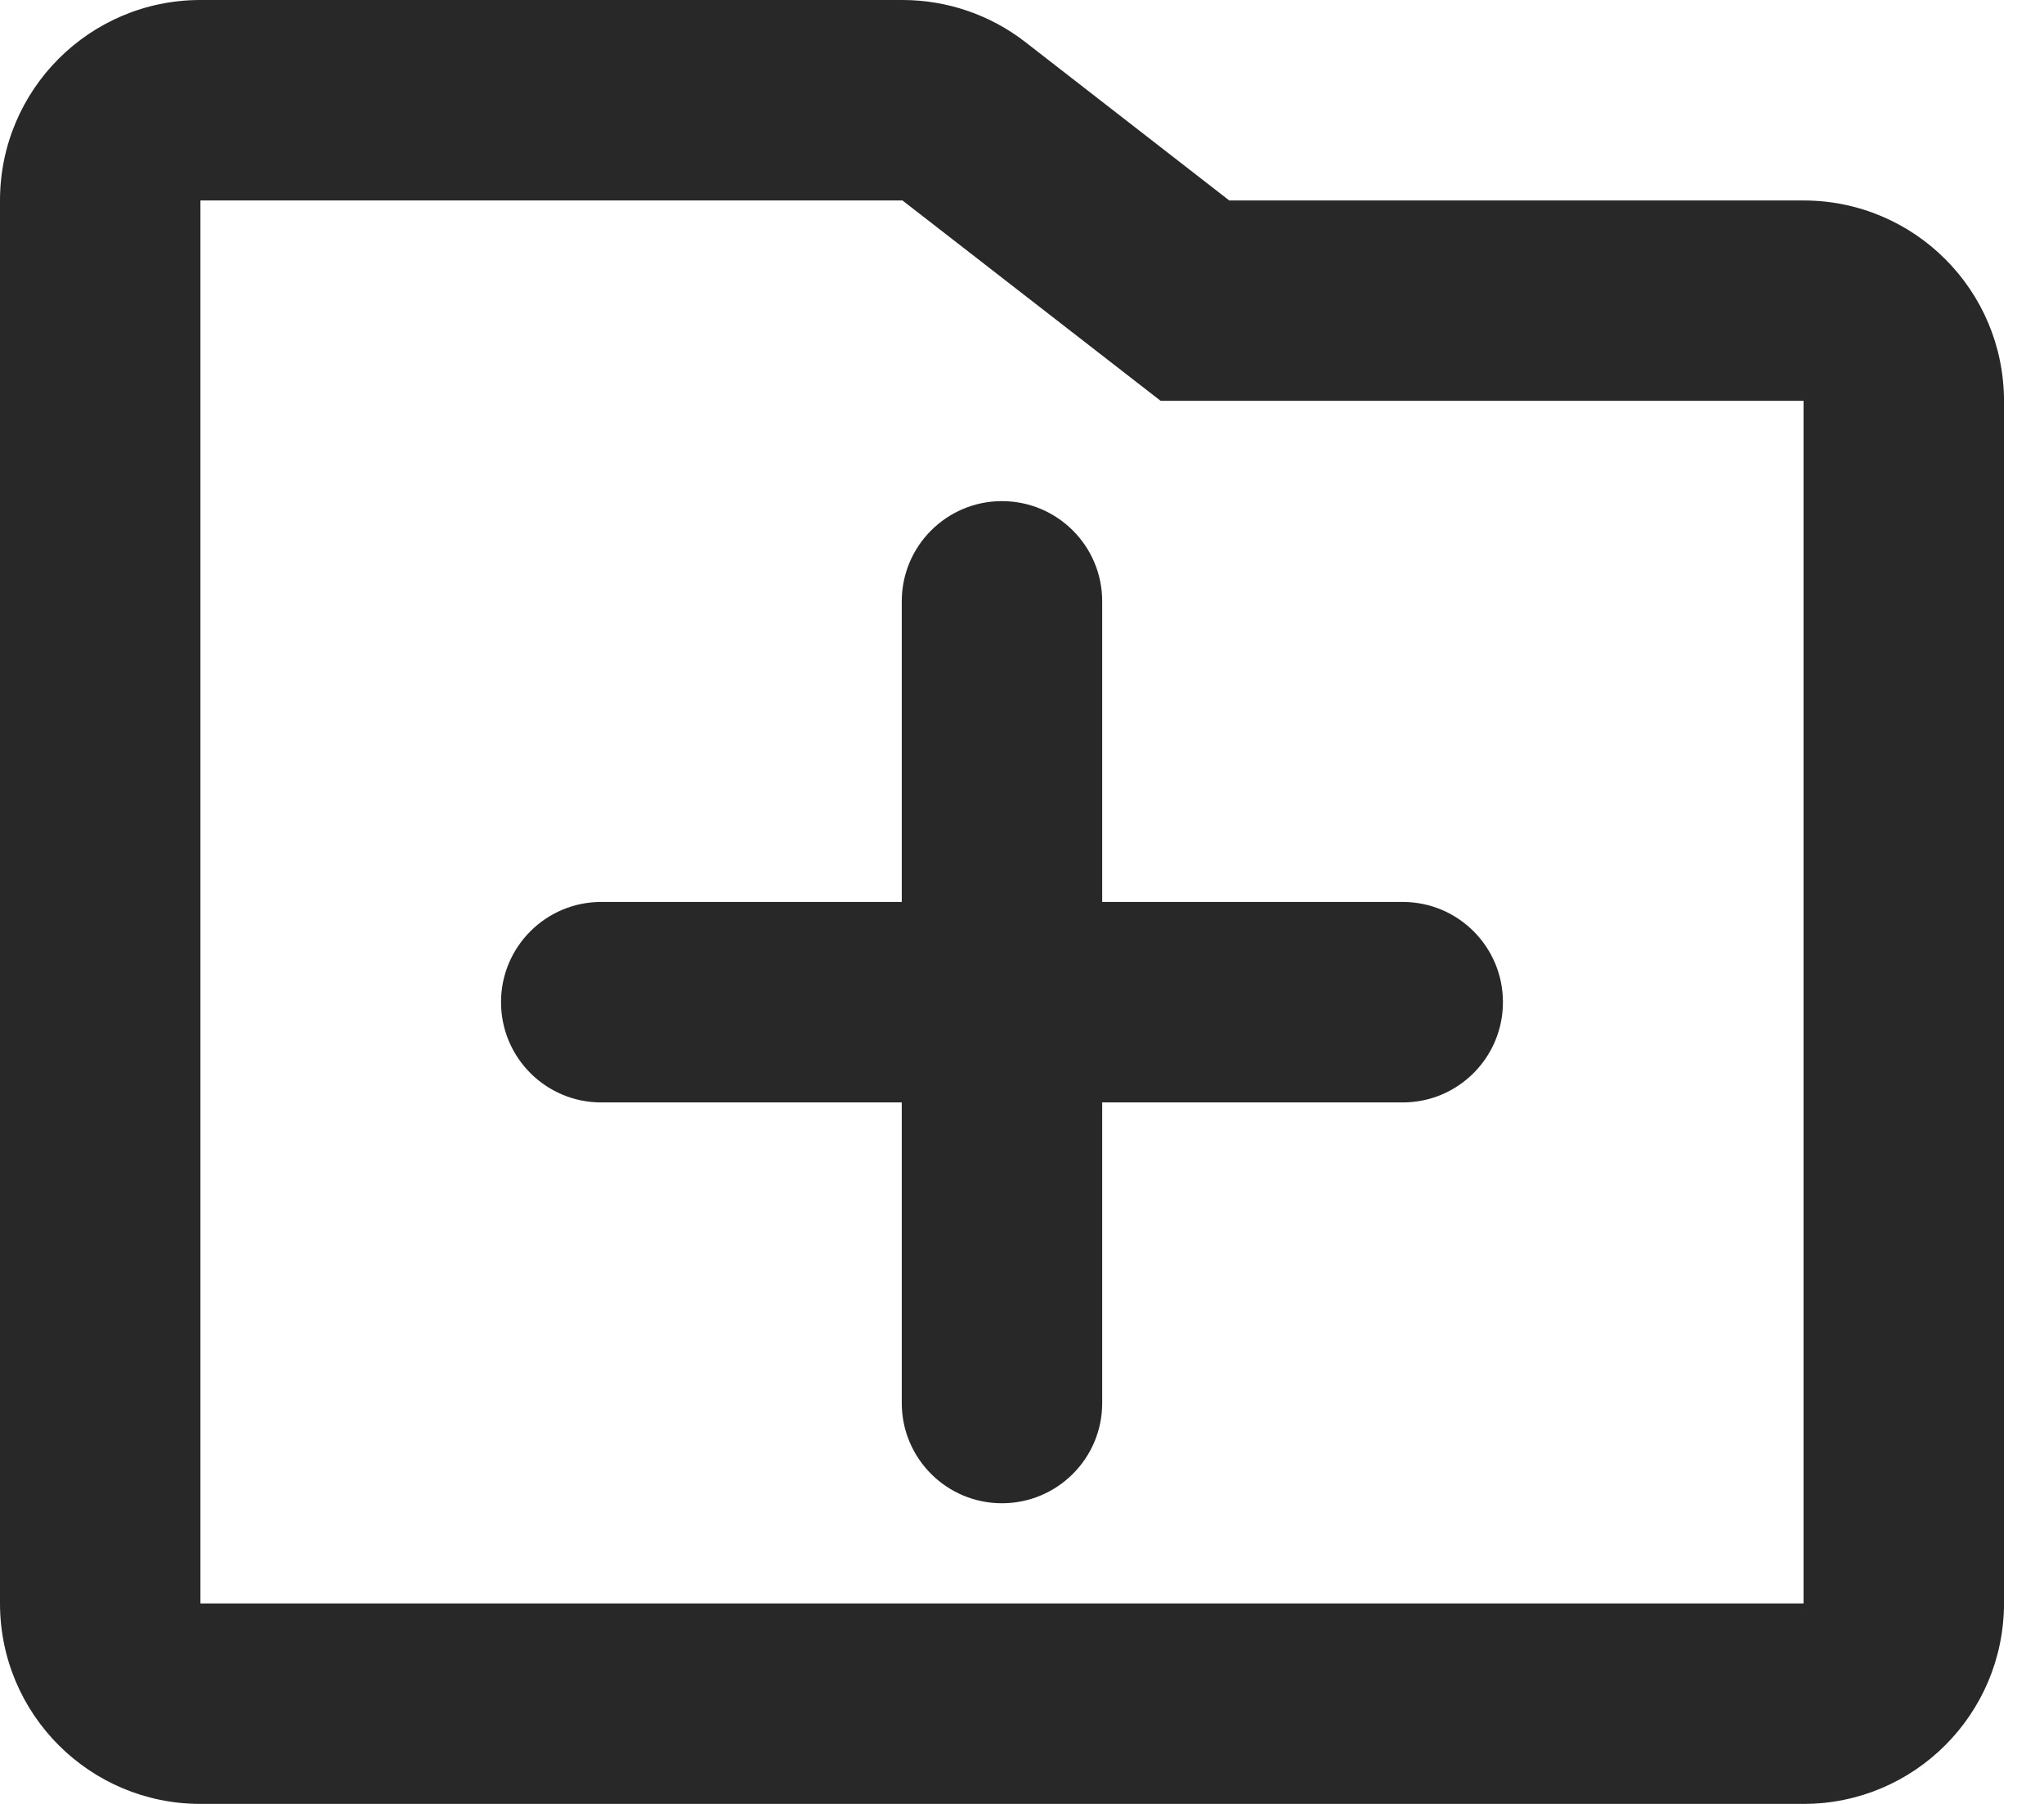 <svg preserveAspectRatio="none" width="100%" height="100%" overflow="visible" style="display: block;" viewBox="0 0 17 15" fill="none" xmlns="http://www.w3.org/2000/svg">
<g id="Union">
<path d="M7.5 5C7.5 4.54 7.873 4.167 8.333 4.167C8.794 4.167 9.167 4.54 9.167 5V7.5H11.667C12.127 7.5 12.5 7.873 12.5 8.333C12.5 8.794 12.127 9.167 11.667 9.167H9.167V11.667C9.167 12.127 8.794 12.5 8.333 12.5C7.873 12.5 7.5 12.127 7.5 11.667V9.167H5C4.54 9.167 4.167 8.794 4.167 8.333C4.167 7.873 4.54 7.5 5 7.5H7.5V5Z" fill="#282828"/>
<path fill-rule="evenodd" clip-rule="evenodd" d="M1.667 0C0.746 0 0 0.746 0 1.667V13.333C0 14.254 0.746 15 1.667 15H15C15.921 15 16.667 14.254 16.667 13.333V3.333C16.667 2.413 15.921 1.667 15 1.667H10.224L8.528 0.35C8.236 0.123 7.876 0 7.506 0H1.667ZM7.506 1.667L9.653 3.333H15V13.333H1.667V1.667L7.506 1.667Z" fill="#282828"/>
</g>
</svg>
